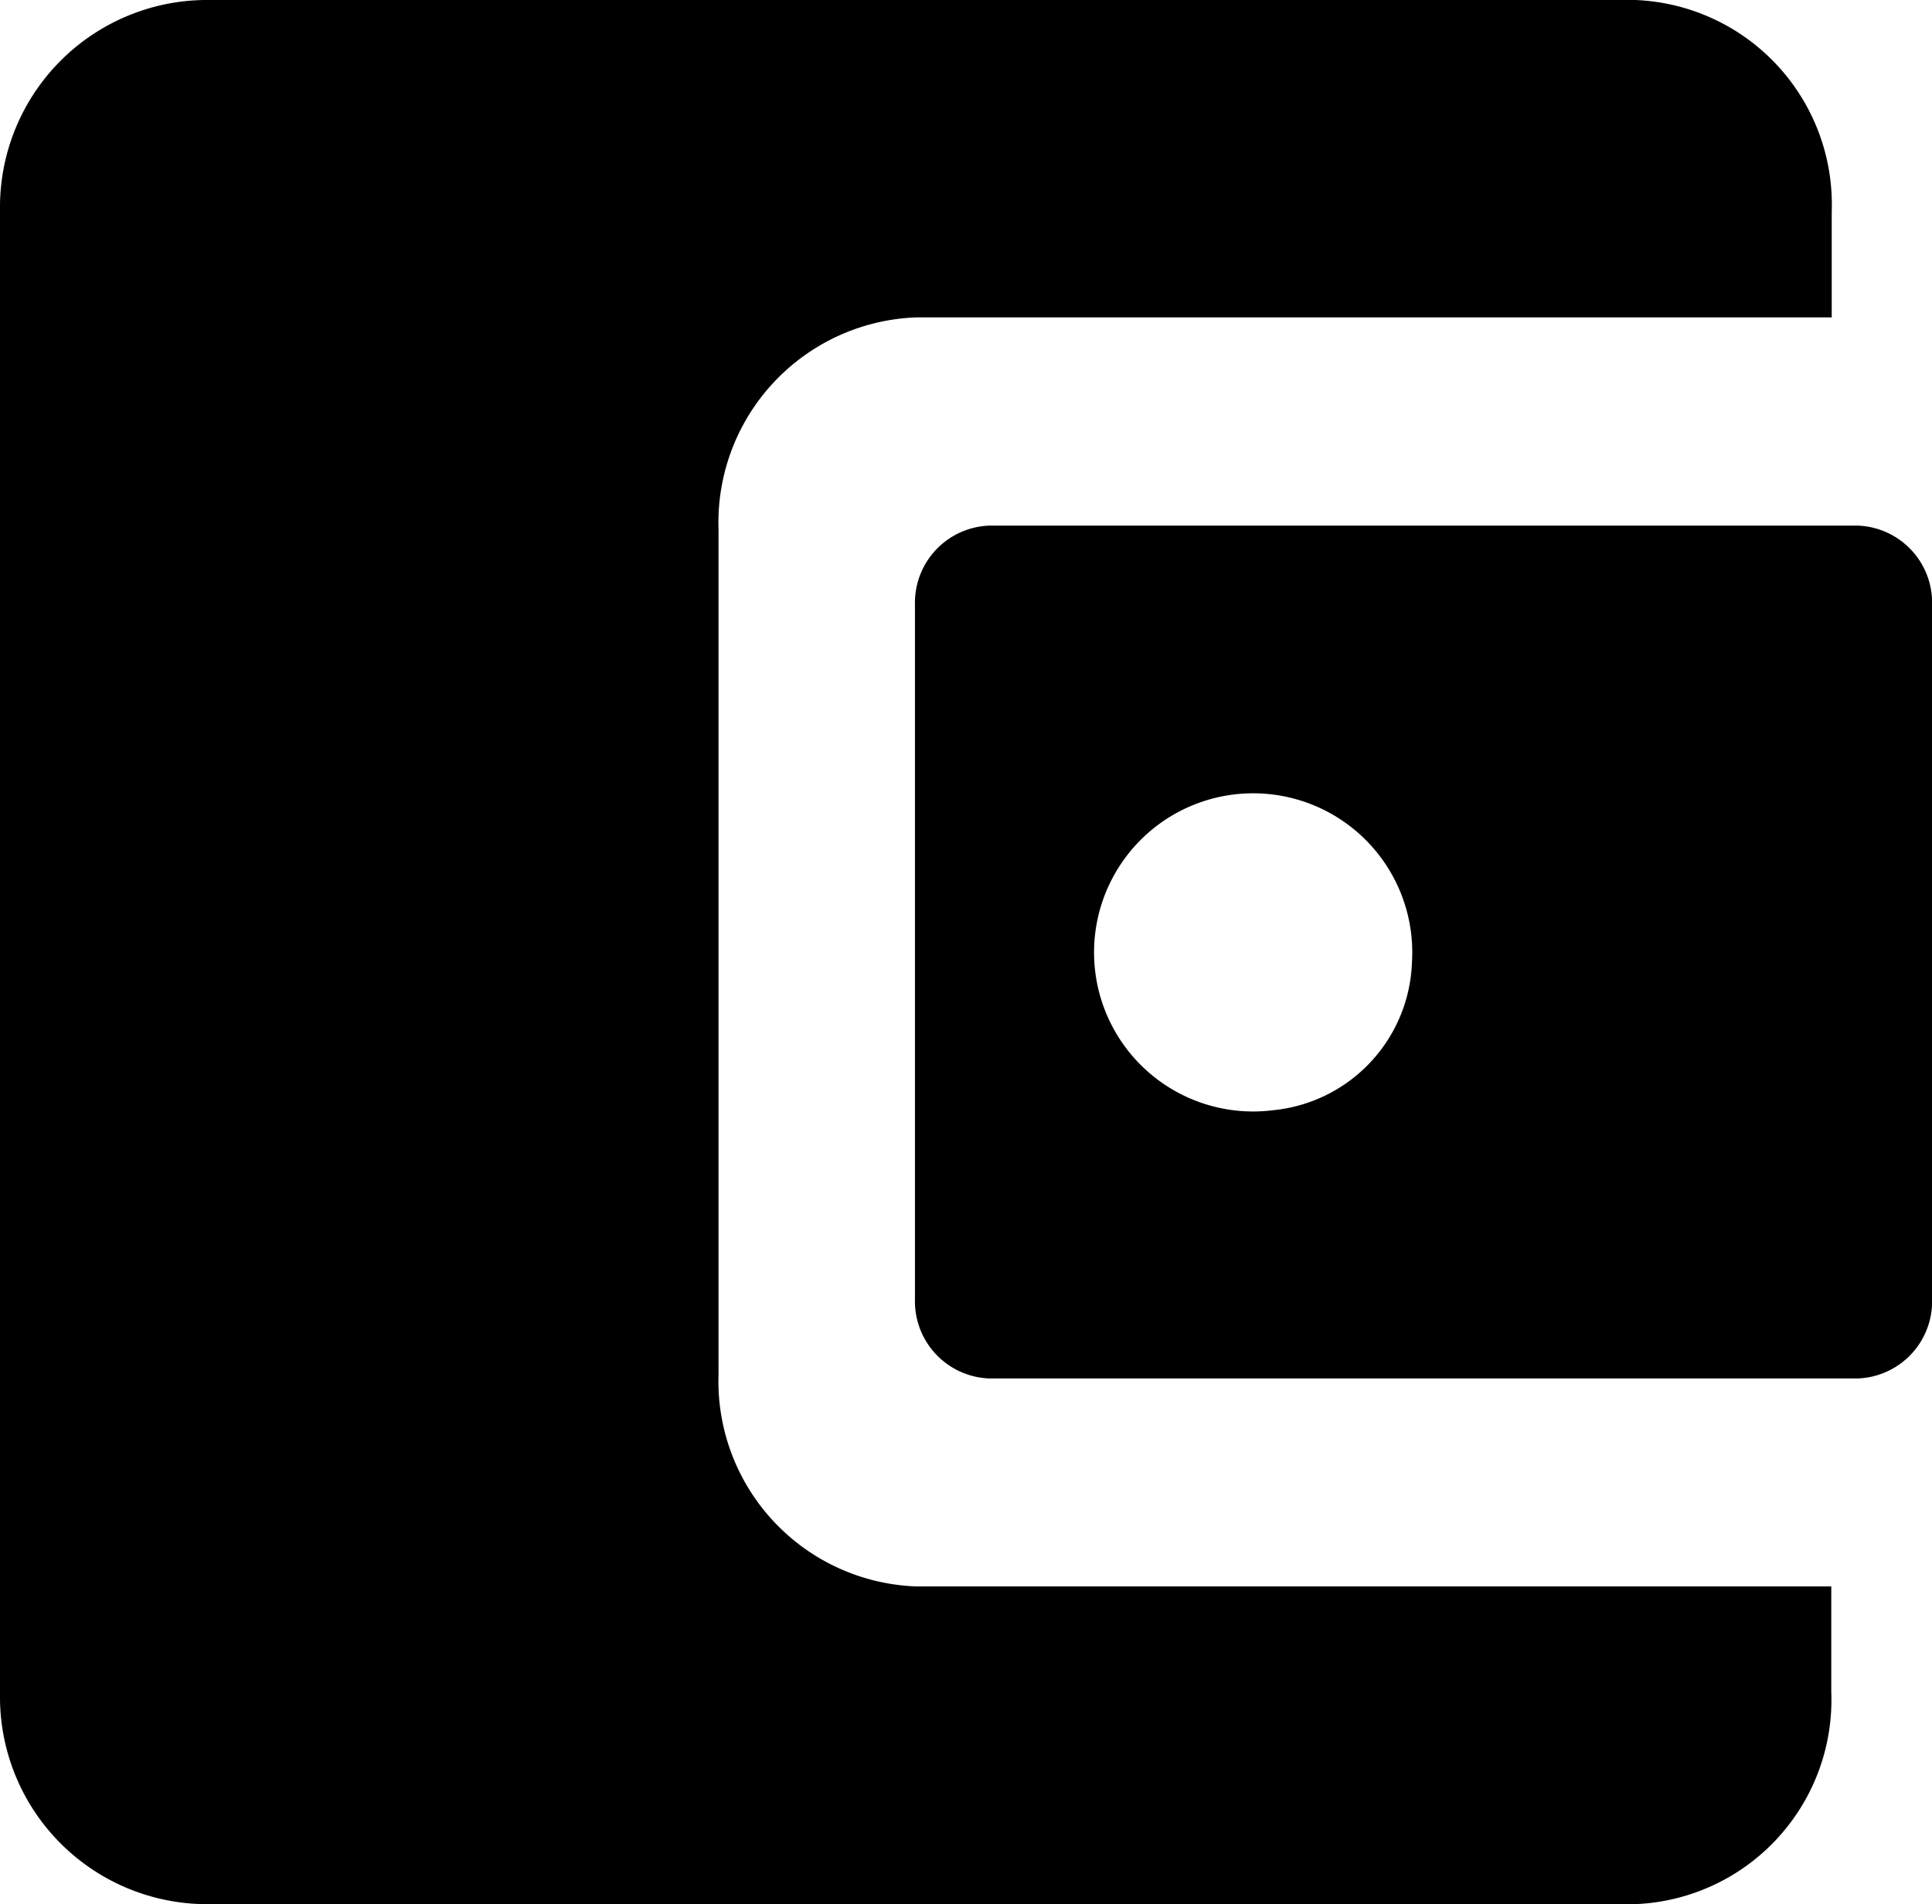 <svg xmlns="http://www.w3.org/2000/svg" width="21.578" height="21.269" viewBox="0 0 21.578 21.269"><defs></defs><path class="a" d="M11.4,19.859V10.41a2.293,2.293,0,0,1,2.215-2.365H23.833V6.865A2.286,2.286,0,0,0,21.639,4.5H5.657A2.314,2.314,0,0,0,3.375,6.826V23.443a2.314,2.314,0,0,0,2.282,2.326H21.634A2.283,2.283,0,0,0,23.828,23.4v-1.18H13.609A2.292,2.292,0,0,1,11.4,19.859Z" transform="translate(-3.375 -4.5)"/><path class="a" d="M17.227,12.839v7.754a.862.862,0,0,0,.83.886h9.7a.862.862,0,0,0,.83-.886V12.839a.862.862,0,0,0-.83-.886h-9.7A.862.862,0,0,0,17.227,12.839Zm4,5.644a1.777,1.777,0,1,1,1.551-1.656A1.72,1.72,0,0,1,21.226,18.483Z" transform="translate(-7.008 -6.082)"/></svg>